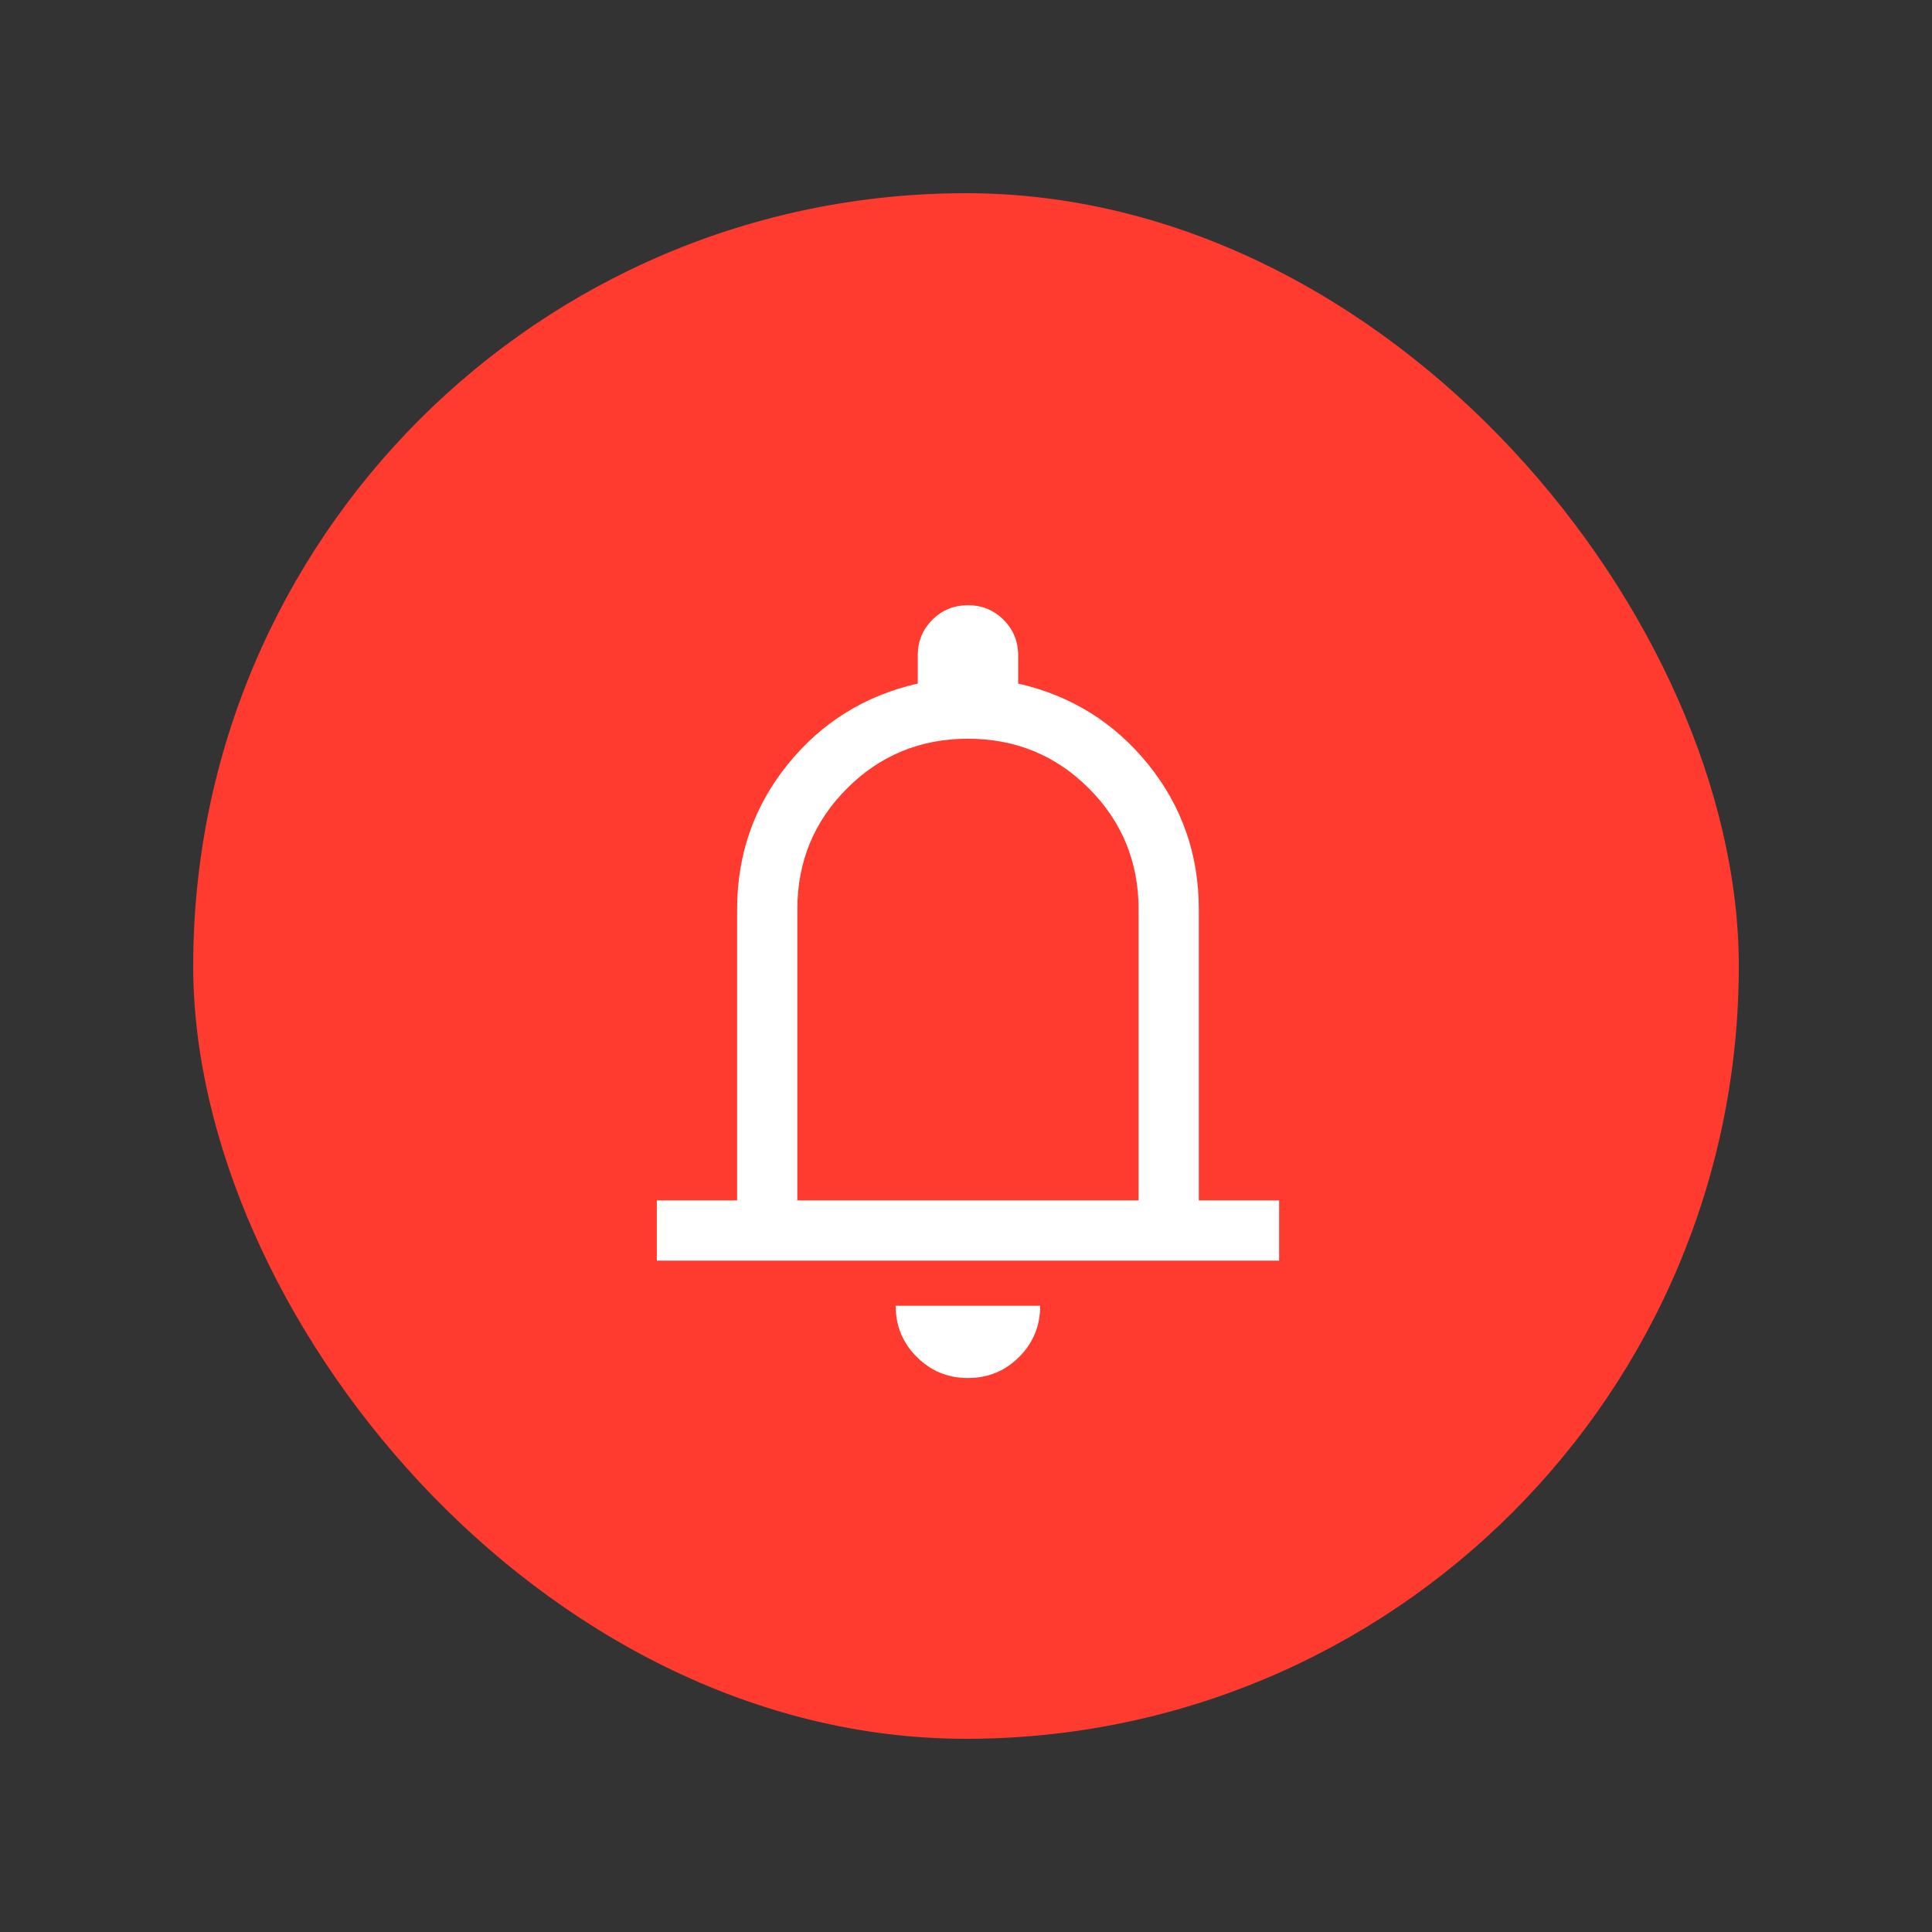<svg width="30" height="30" viewBox="0 0 30 30" fill="none" xmlns="http://www.w3.org/2000/svg">
<rect x="0" y="0" width="30" height="30" fill="#333333" stroke="none"/>
<rect x="3" y="3" width="24" height="24" rx="12" fill="#FF3B30"/>
<mask id="mask0_1355_47282" style="mask-type:alpha" maskUnits="userSpaceOnUse" x="3" y="3" width="24" height="24">
<rect x="3" y="3" width="24" height="24" fill="#D9D9D9"/>
</mask>
<g mask="url(#mask0_1355_47282)">
<path d="M10.199 19.575V18.64H11.446V14.12C11.446 13.269 11.708 12.518 12.233 11.868C12.758 11.219 13.43 10.801 14.251 10.614V10.178C14.251 9.959 14.327 9.775 14.477 9.624C14.628 9.474 14.812 9.398 15.03 9.398C15.249 9.398 15.433 9.474 15.583 9.624C15.734 9.775 15.81 9.959 15.81 10.178V10.614C16.63 10.801 17.303 11.219 17.828 11.868C18.353 12.518 18.615 13.269 18.615 14.12V18.64H19.862V19.575H10.199ZM15.03 21.398C14.719 21.398 14.454 21.289 14.236 21.071C14.017 20.853 13.908 20.588 13.908 20.276H16.152C16.152 20.588 16.043 20.853 15.825 21.071C15.607 21.289 15.342 21.398 15.03 21.398ZM12.381 18.64H17.68V14.12C17.68 13.383 17.422 12.757 16.908 12.242C16.394 11.728 15.768 11.471 15.03 11.471C14.293 11.471 13.667 11.728 13.153 12.242C12.638 12.757 12.381 13.383 12.381 14.12V18.64Z" fill="white"/>
</g>
</svg>
